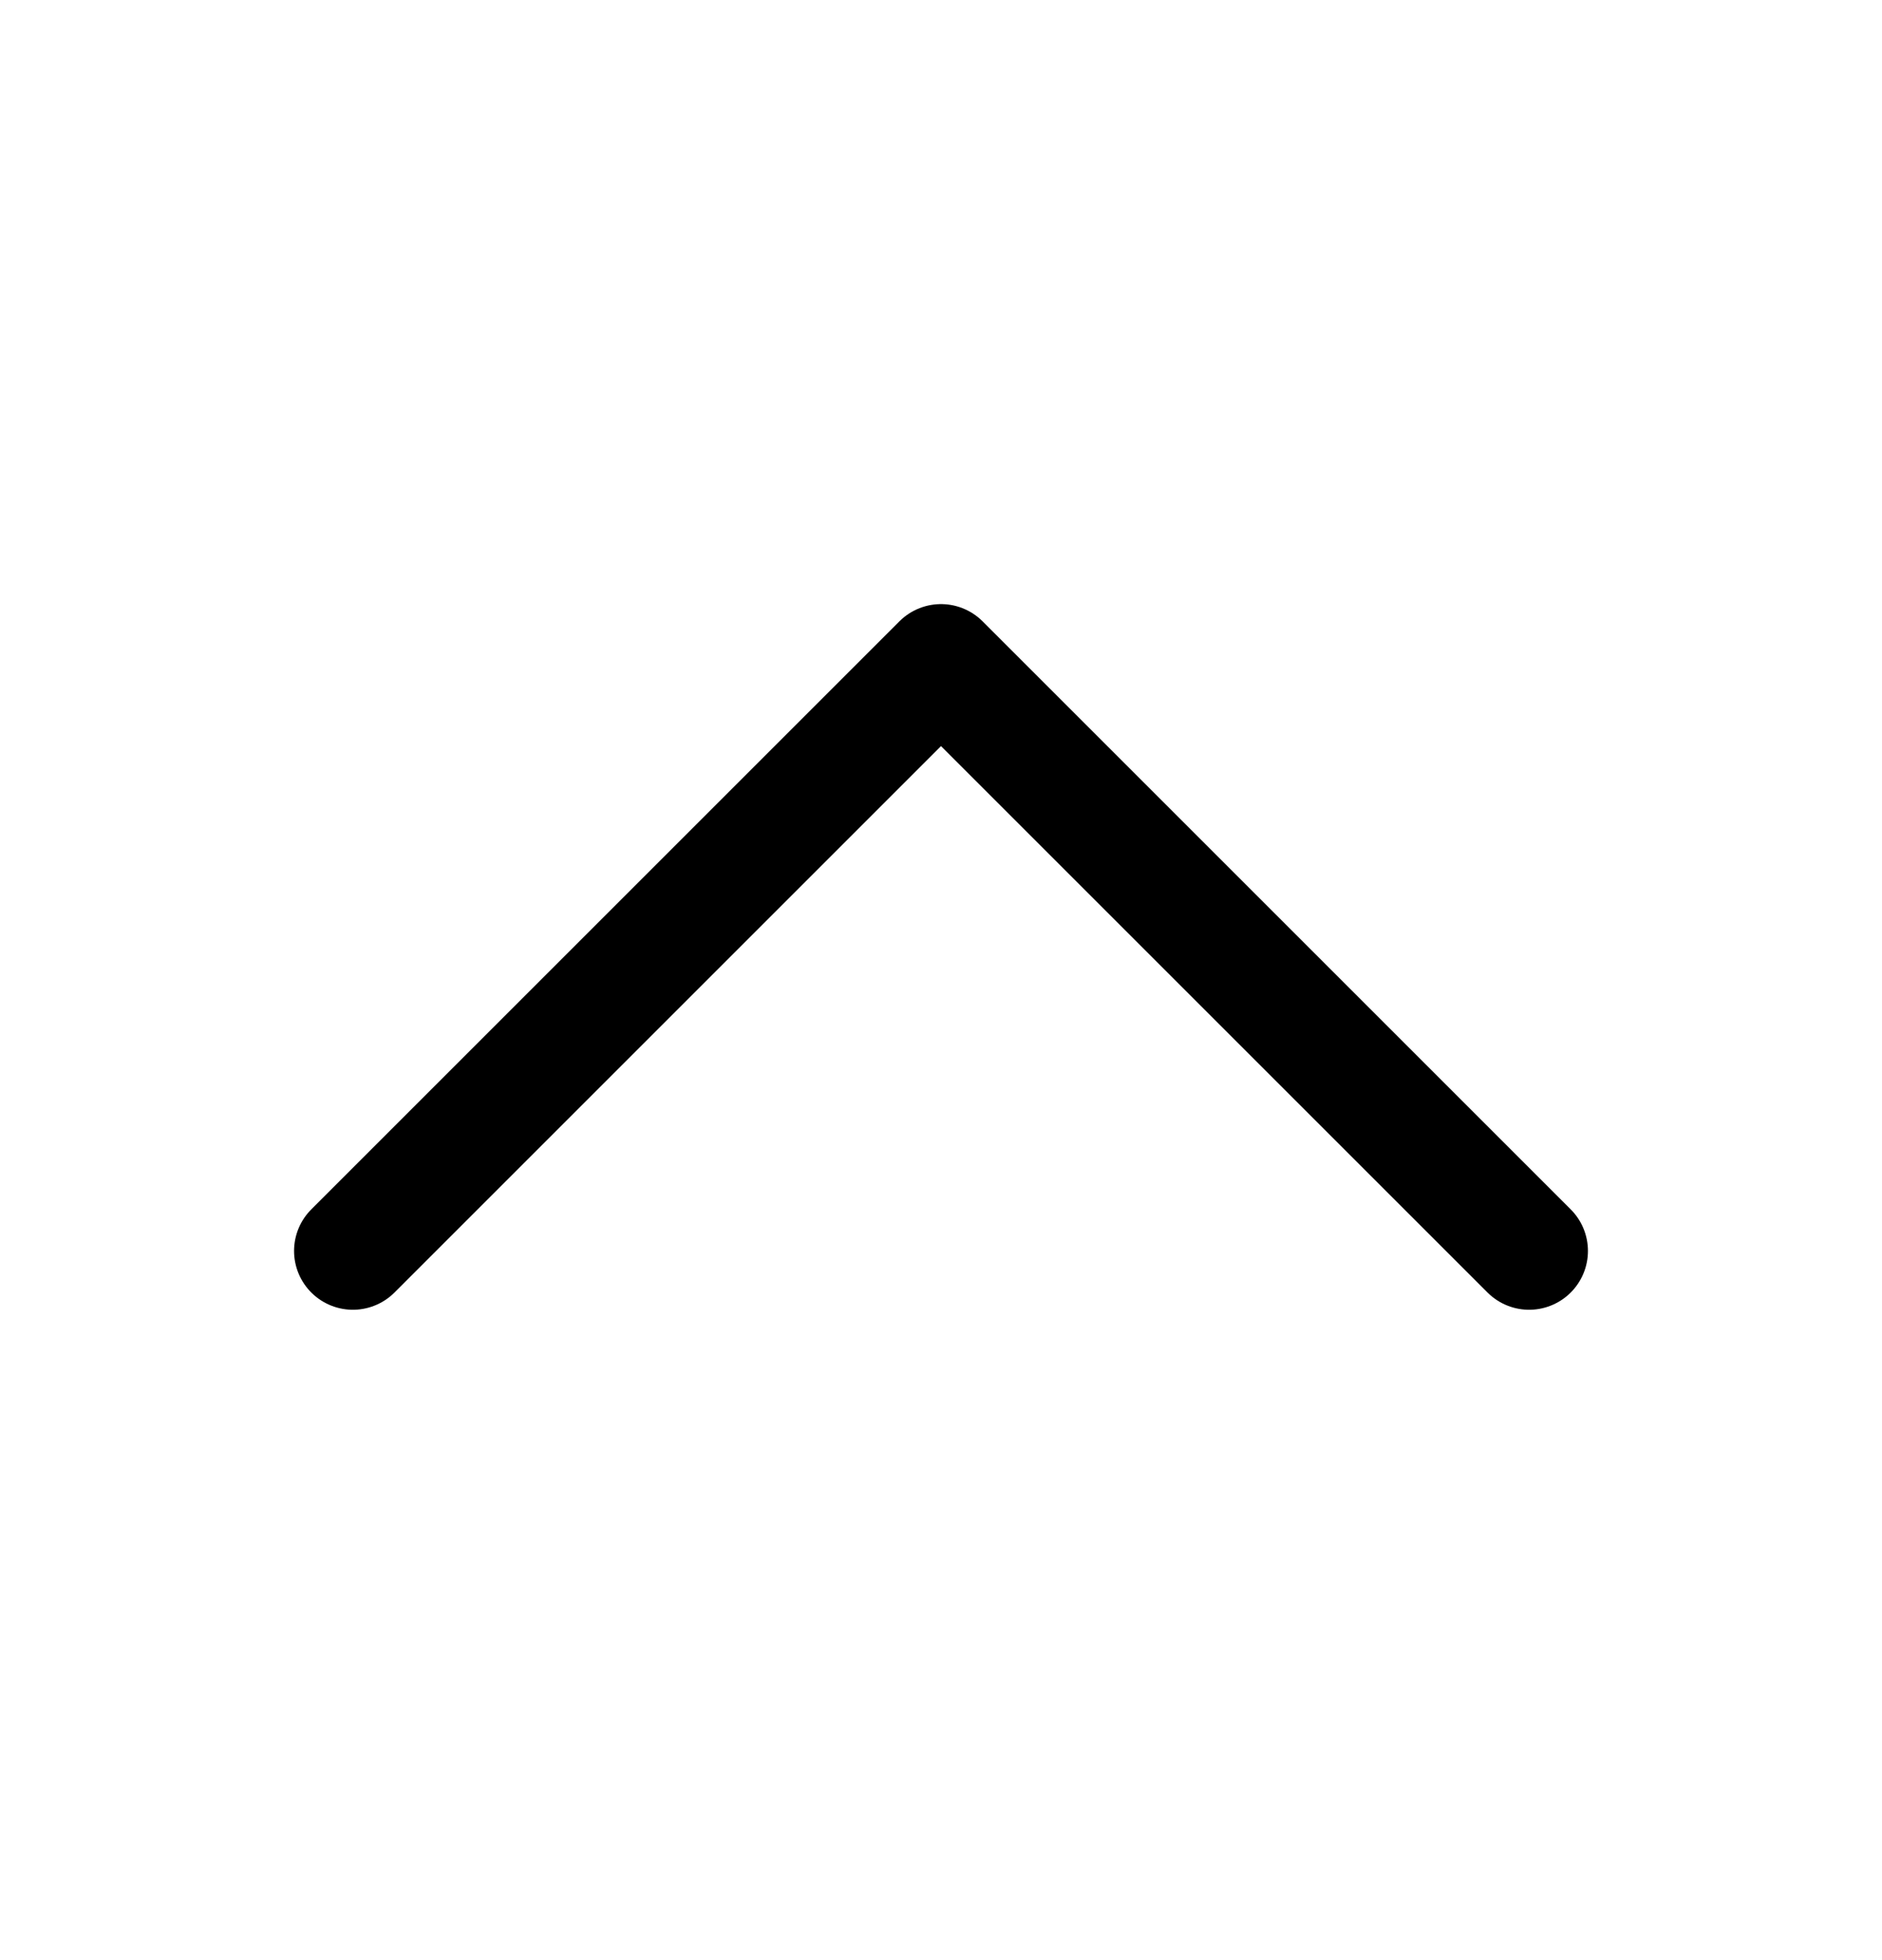 <svg width="24" height="25" viewBox="0 0 24 25" fill="none" xmlns="http://www.w3.org/2000/svg">
<path d="M4.5 15.955L12 8.455L19.5 15.955" stroke="black" stroke-width="1.5" stroke-linecap="round" stroke-linejoin="round"/>
</svg>
